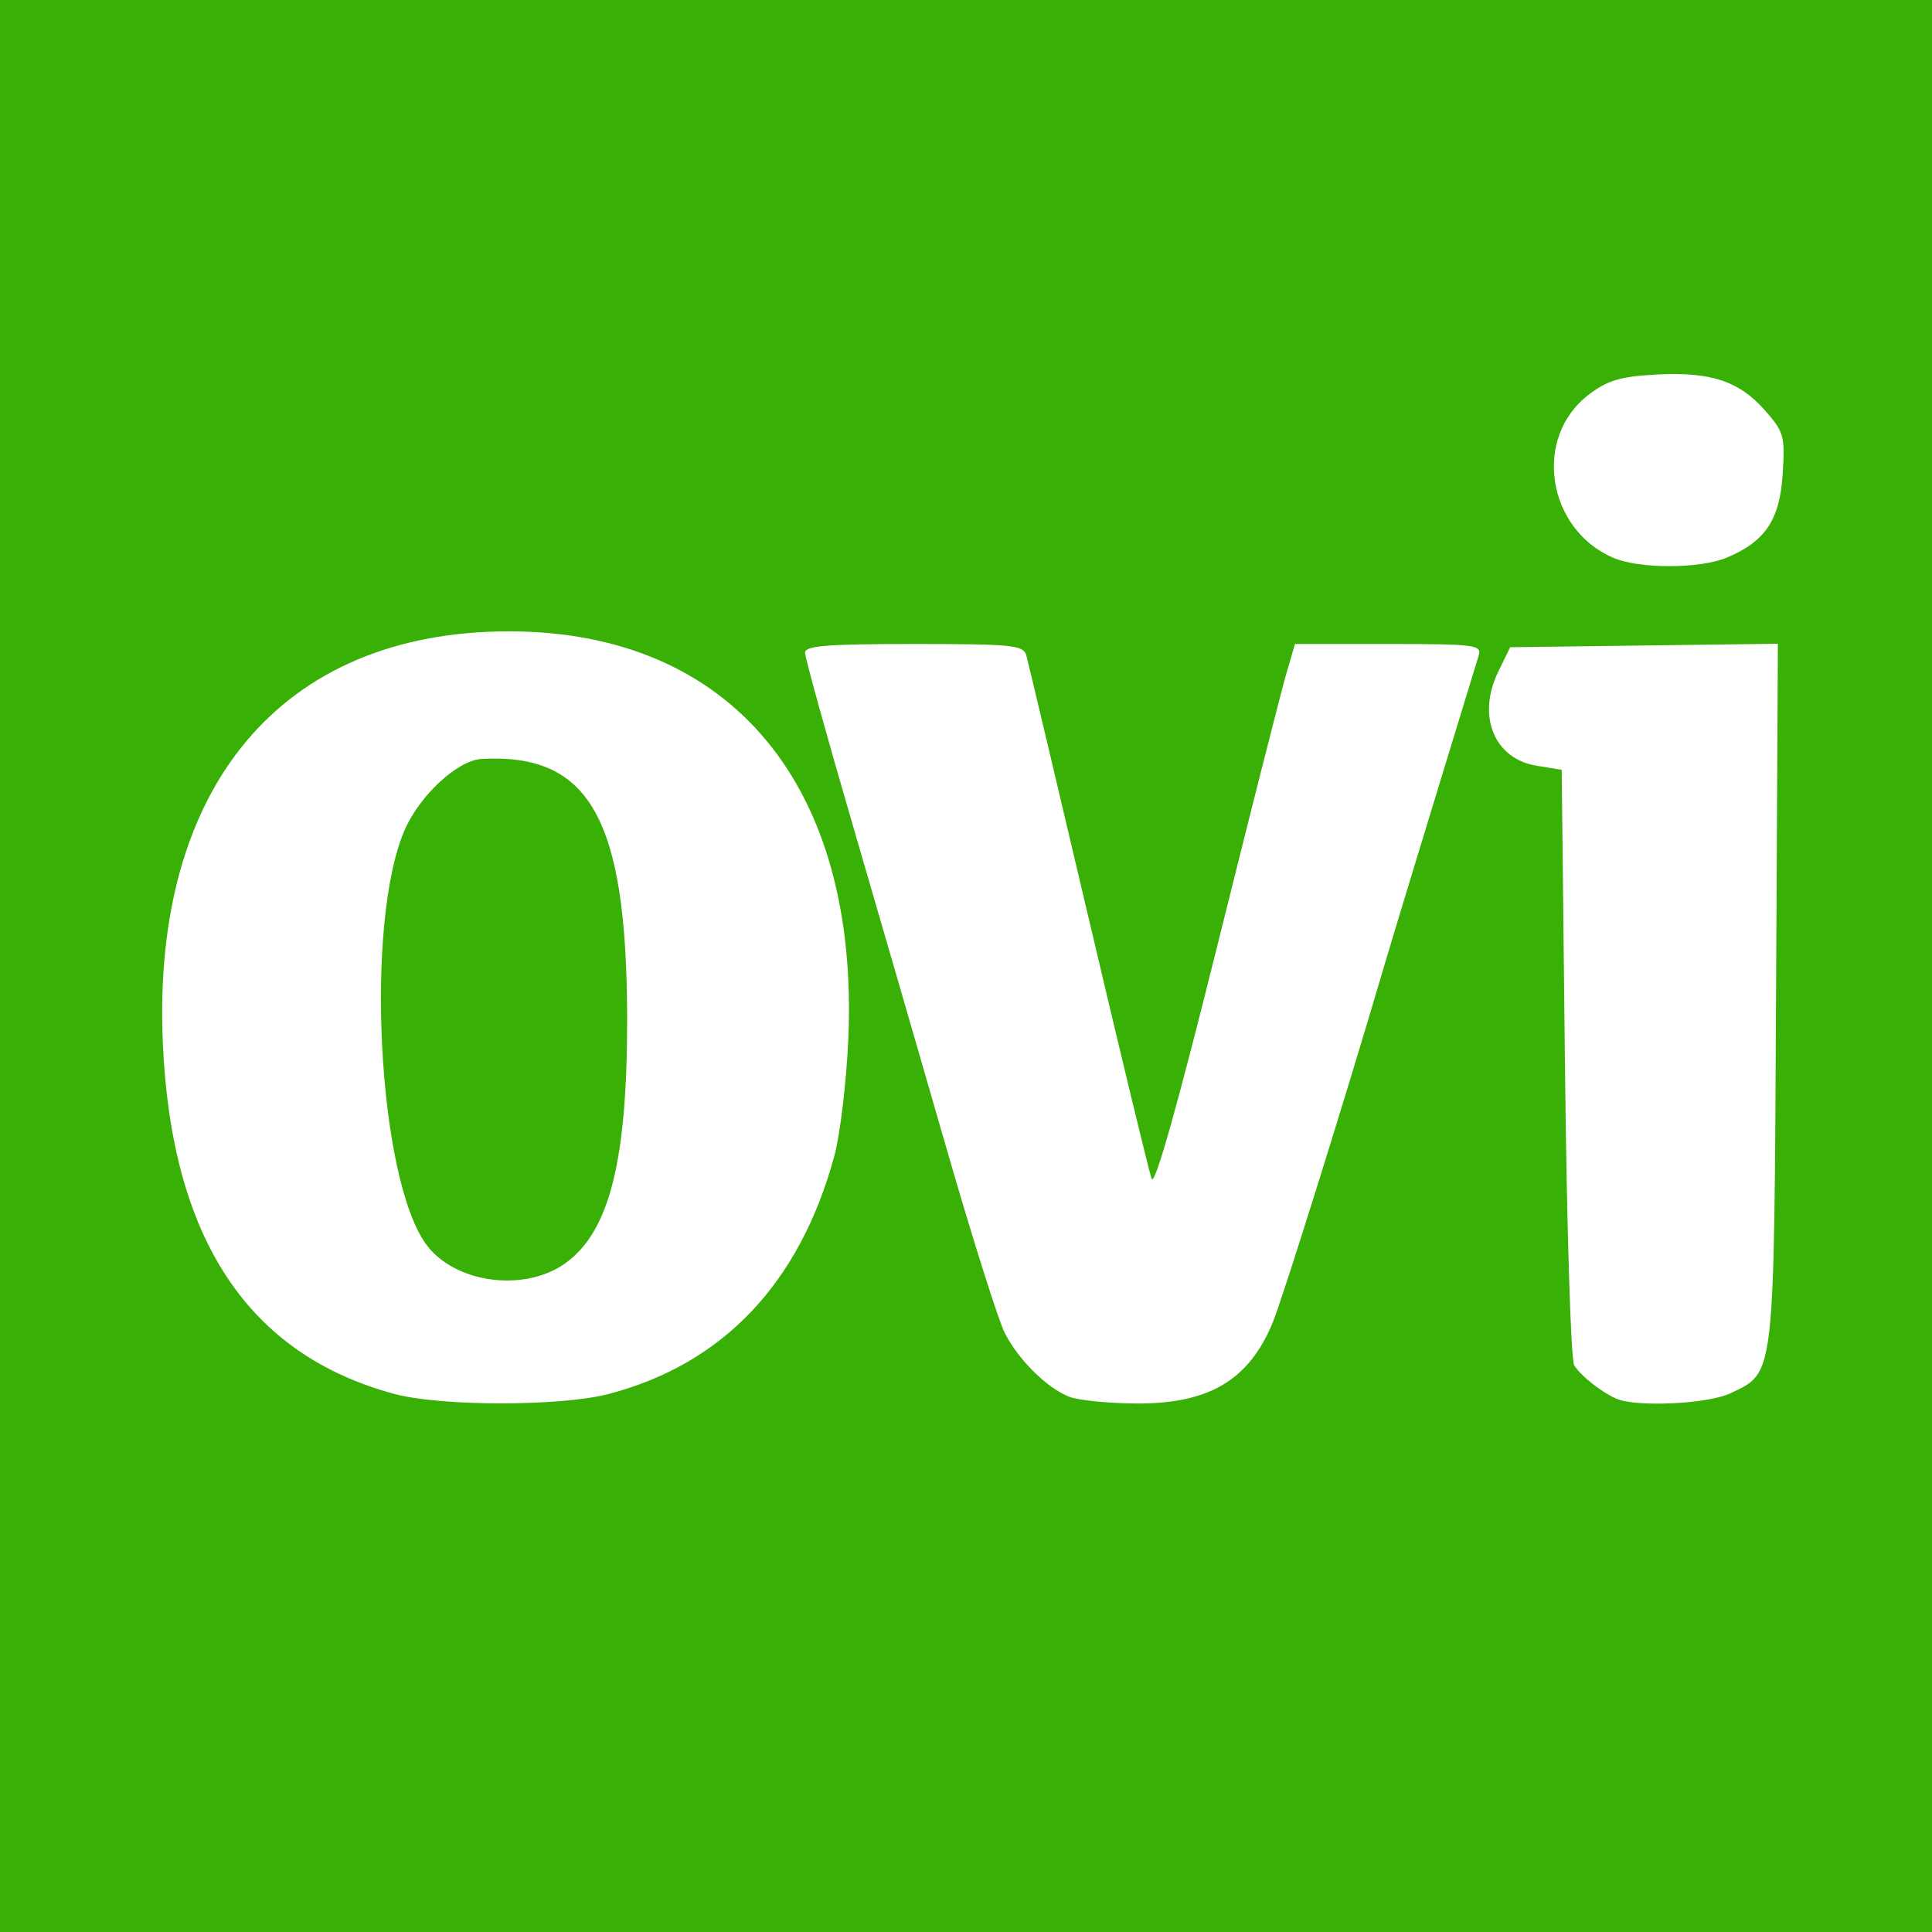 <?xml version="1.0" encoding="UTF-8" standalone="no"?>
<!-- Created with Inkscape (http://www.inkscape.org/) -->

<svg
   xmlns:dc="http://purl.org/dc/elements/1.1/"
   xmlns:cc="http://creativecommons.org/ns#"
   xmlns:rdf="http://www.w3.org/1999/02/22-rdf-syntax-ns#"
   xmlns:svg="http://www.w3.org/2000/svg"
   xmlns="http://www.w3.org/2000/svg"
   version="1.1"
   width="60"
   height="60"
   id="svg3952">
  <rect width="100%" height="100%" fill="#333333" stroke="none"/>
  <defs
     id="defs3954" />
  <g
     transform="translate(-395.714,-499.505)"
     id="layer1">
    <g
       transform="matrix(0.2,0,0,0.2,141.365,512.096)"
       id="g3933">
      <rect
         width="300"
         height="300"
         x="1271.748"
         y="-62.954"
         id="rect3931"
         style="fill:#39b006;fill-opacity:1;stroke:none" />
      <path
         d="m 1333.013,153.504 c -22.775,-6.134 -34.651,-24.117 -35.984,-54.49 -1.749,-39.841 18.494,-63.934 53.72,-63.934 34.534,0 54.477,23.984 52.717,63.4 -0.296,6.636 -1.271,14.766 -2.167,18.066 -5.358,19.749 -17.306,32.336 -35.092,36.969 -7.408,1.93 -26.012,1.924 -33.194,-0.01 z m 26.491,-20.285 c 6.88,-4.899 9.667,-15.955 9.622,-38.174 -0.062,-30.866 -5.811,-41.083 -22.593,-40.151 -3.753,0.208 -9.654,5.681 -11.988,11.117 -6.168,14.368 -4.154,53.642 3.289,64.144 4.327,6.104 15.234,7.646 21.669,3.064 z m 78.244,20.705 c -3.463,-1.377 -7.84,-5.711 -9.978,-9.879 -0.987,-1.925 -5.038,-14.75 -9.001,-28.5 -3.963,-13.75 -10.539,-36.429 -14.613,-50.398 -4.074,-13.969 -7.407,-26.006 -7.407,-26.75 0,-1.083 3.37,-1.352 16.933,-1.352 15.272,0 16.981,0.172 17.424,1.75 0.27,0.963 4.599,19.211 9.619,40.551 5.02,21.341 9.449,39.672 9.843,40.736 0.469,1.269 3.946,-11.05 10.103,-35.801 5.163,-20.755 10.01,-39.874 10.772,-42.486 l 1.385,-4.75 14.529,0 c 13.368,0 14.487,0.14 14.01,1.75 -0.285,0.963 -3.278,10.75 -6.65,21.75 -3.372,11 -7.19,23.6 -8.484,28 -5.88,19.991 -15.394,50.369 -16.909,53.986 -3.728,8.904 -9.947,12.543 -21.284,12.45 -4.284,-0.035 -8.915,-0.511 -10.29,-1.057 z m 84.966,0.3 c -2.378,-1.054 -5.492,-3.525 -6.528,-5.18 -0.529,-0.846 -1.157,-21.34 -1.439,-46.983 l -0.5,-45.483 -3.918,-0.636 c -6.577,-1.068 -9.288,-7.739 -5.935,-14.603 l 1.853,-3.793 20.783,-0.27 20.783,-0.27 -0.283,54.27 c -0.315,60.442 -0.127,58.808 -7.14,62.136 -3.486,1.654 -14.624,2.168 -17.677,0.815 z m -0.516,-130.586 c -10.303,-4.488 -12.426,-18.697 -3.779,-25.292 2.926,-2.232 4.886,-2.824 10.376,-3.134 8.513,-0.481 12.998,0.982 17.008,5.55 2.962,3.373 3.132,3.985 2.755,9.907 -0.452,7.101 -2.7,10.457 -8.683,12.963 -4.209,1.763 -13.636,1.767 -17.677,0.006 z"
         id="path3929"
         style="fill:#ffffff" />
    </g>
  </g>
</svg>
